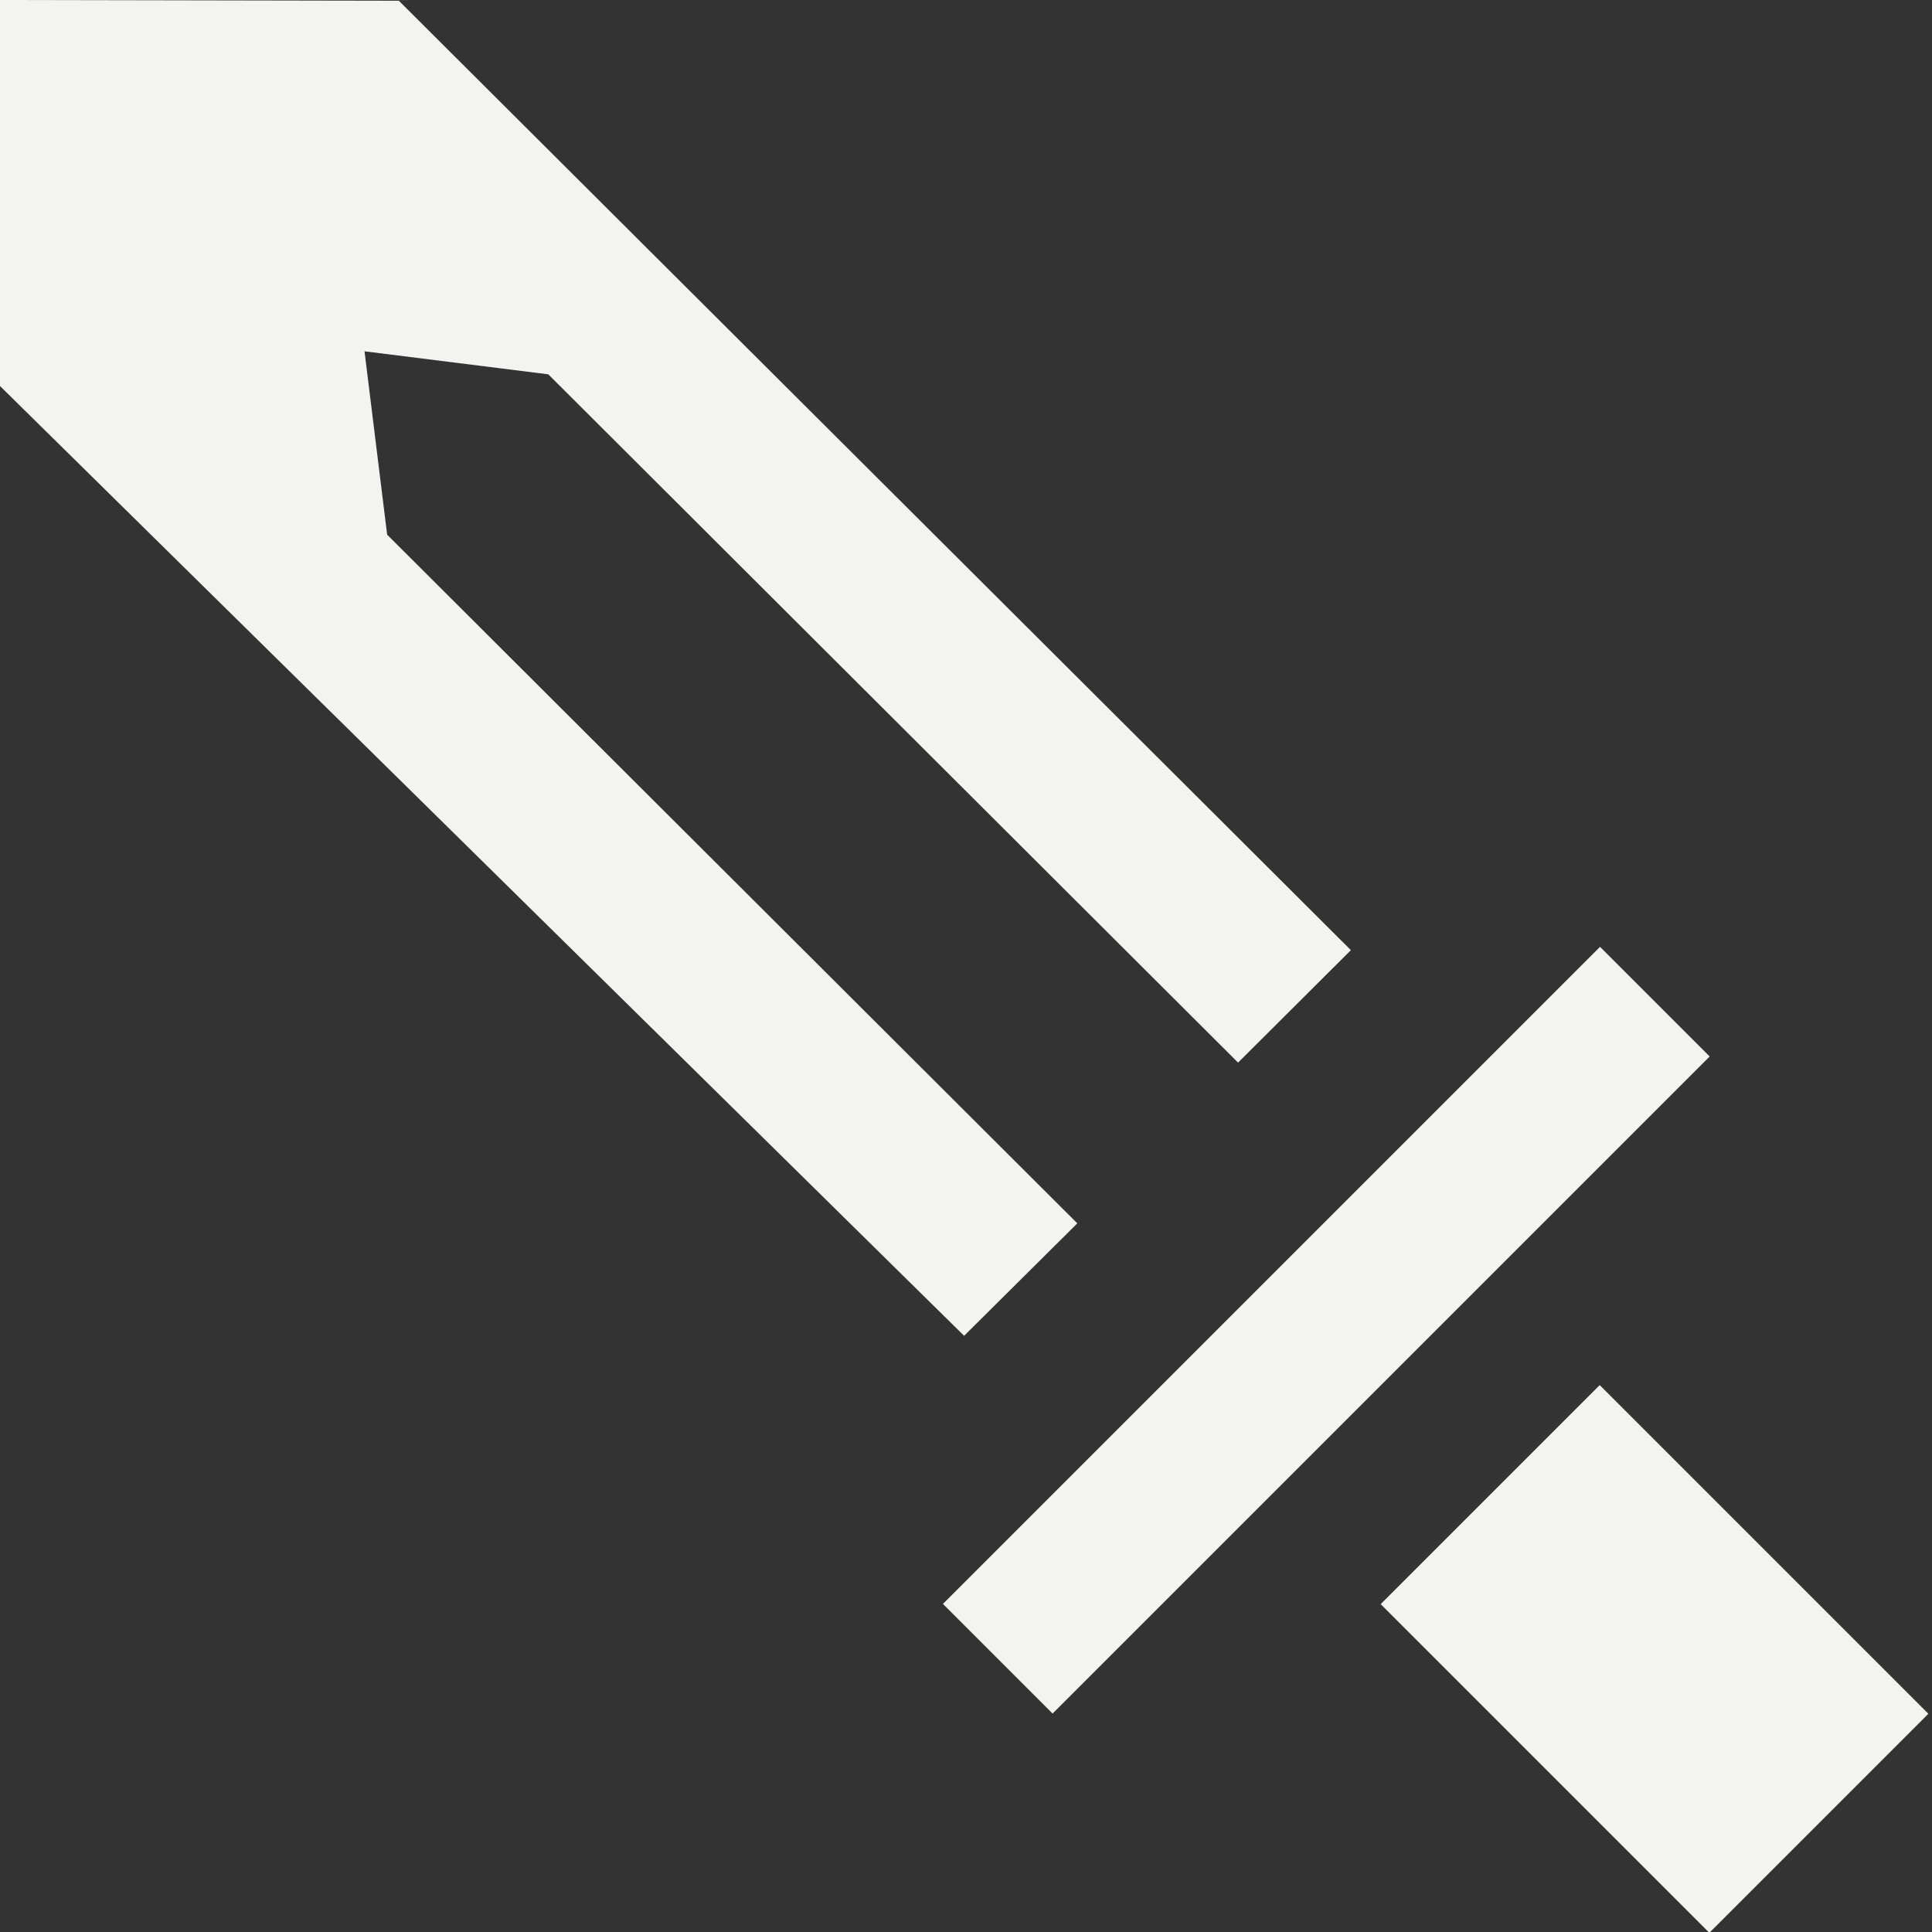 <?xml version="1.0" encoding="utf-8"?>
<!-- Generator: Adobe Illustrator 17.1.0, SVG Export Plug-In . SVG Version: 6.00 Build 0)  -->
<!DOCTYPE svg PUBLIC "-//W3C//DTD SVG 1.1//EN" "http://www.w3.org/Graphics/SVG/1.1/DTD/svg11.dtd">
<svg version="1.1" id="Layer_1" xmlns="http://www.w3.org/2000/svg" xmlns:xlink="http://www.w3.org/1999/xlink" x="0px" y="0px"
	 viewBox="0 0 512 512" enable-background="new 0 0 512 512" xml:space="preserve">
<rect x="0" y="0" width="512" height="512" fill="#333333" stroke="none"/>
<g>
	<g>
		<g>
			<polygon fill="#F3F3F1" points="285.5,324.2 102.6,141.7 96.6,93.1 145.3,99.2 328.1,281.6 358,251.8 105.7,0.2 0,0 0,102.3 
				255.5,354 			"/>
			
				<rect x="397.5" y="378" transform="matrix(0.707 -0.707 0.707 0.707 -182.386 438.896)" fill="#F3F3F1" width="82.1" height="123.2"/>
			
				<rect x="228.4" y="332" transform="matrix(0.707 -0.707 0.707 0.707 -146.314 351.81)" fill="#F3F3F1" width="246.3" height="41.1"/>
		</g>
	</g>
</g>
</svg>
